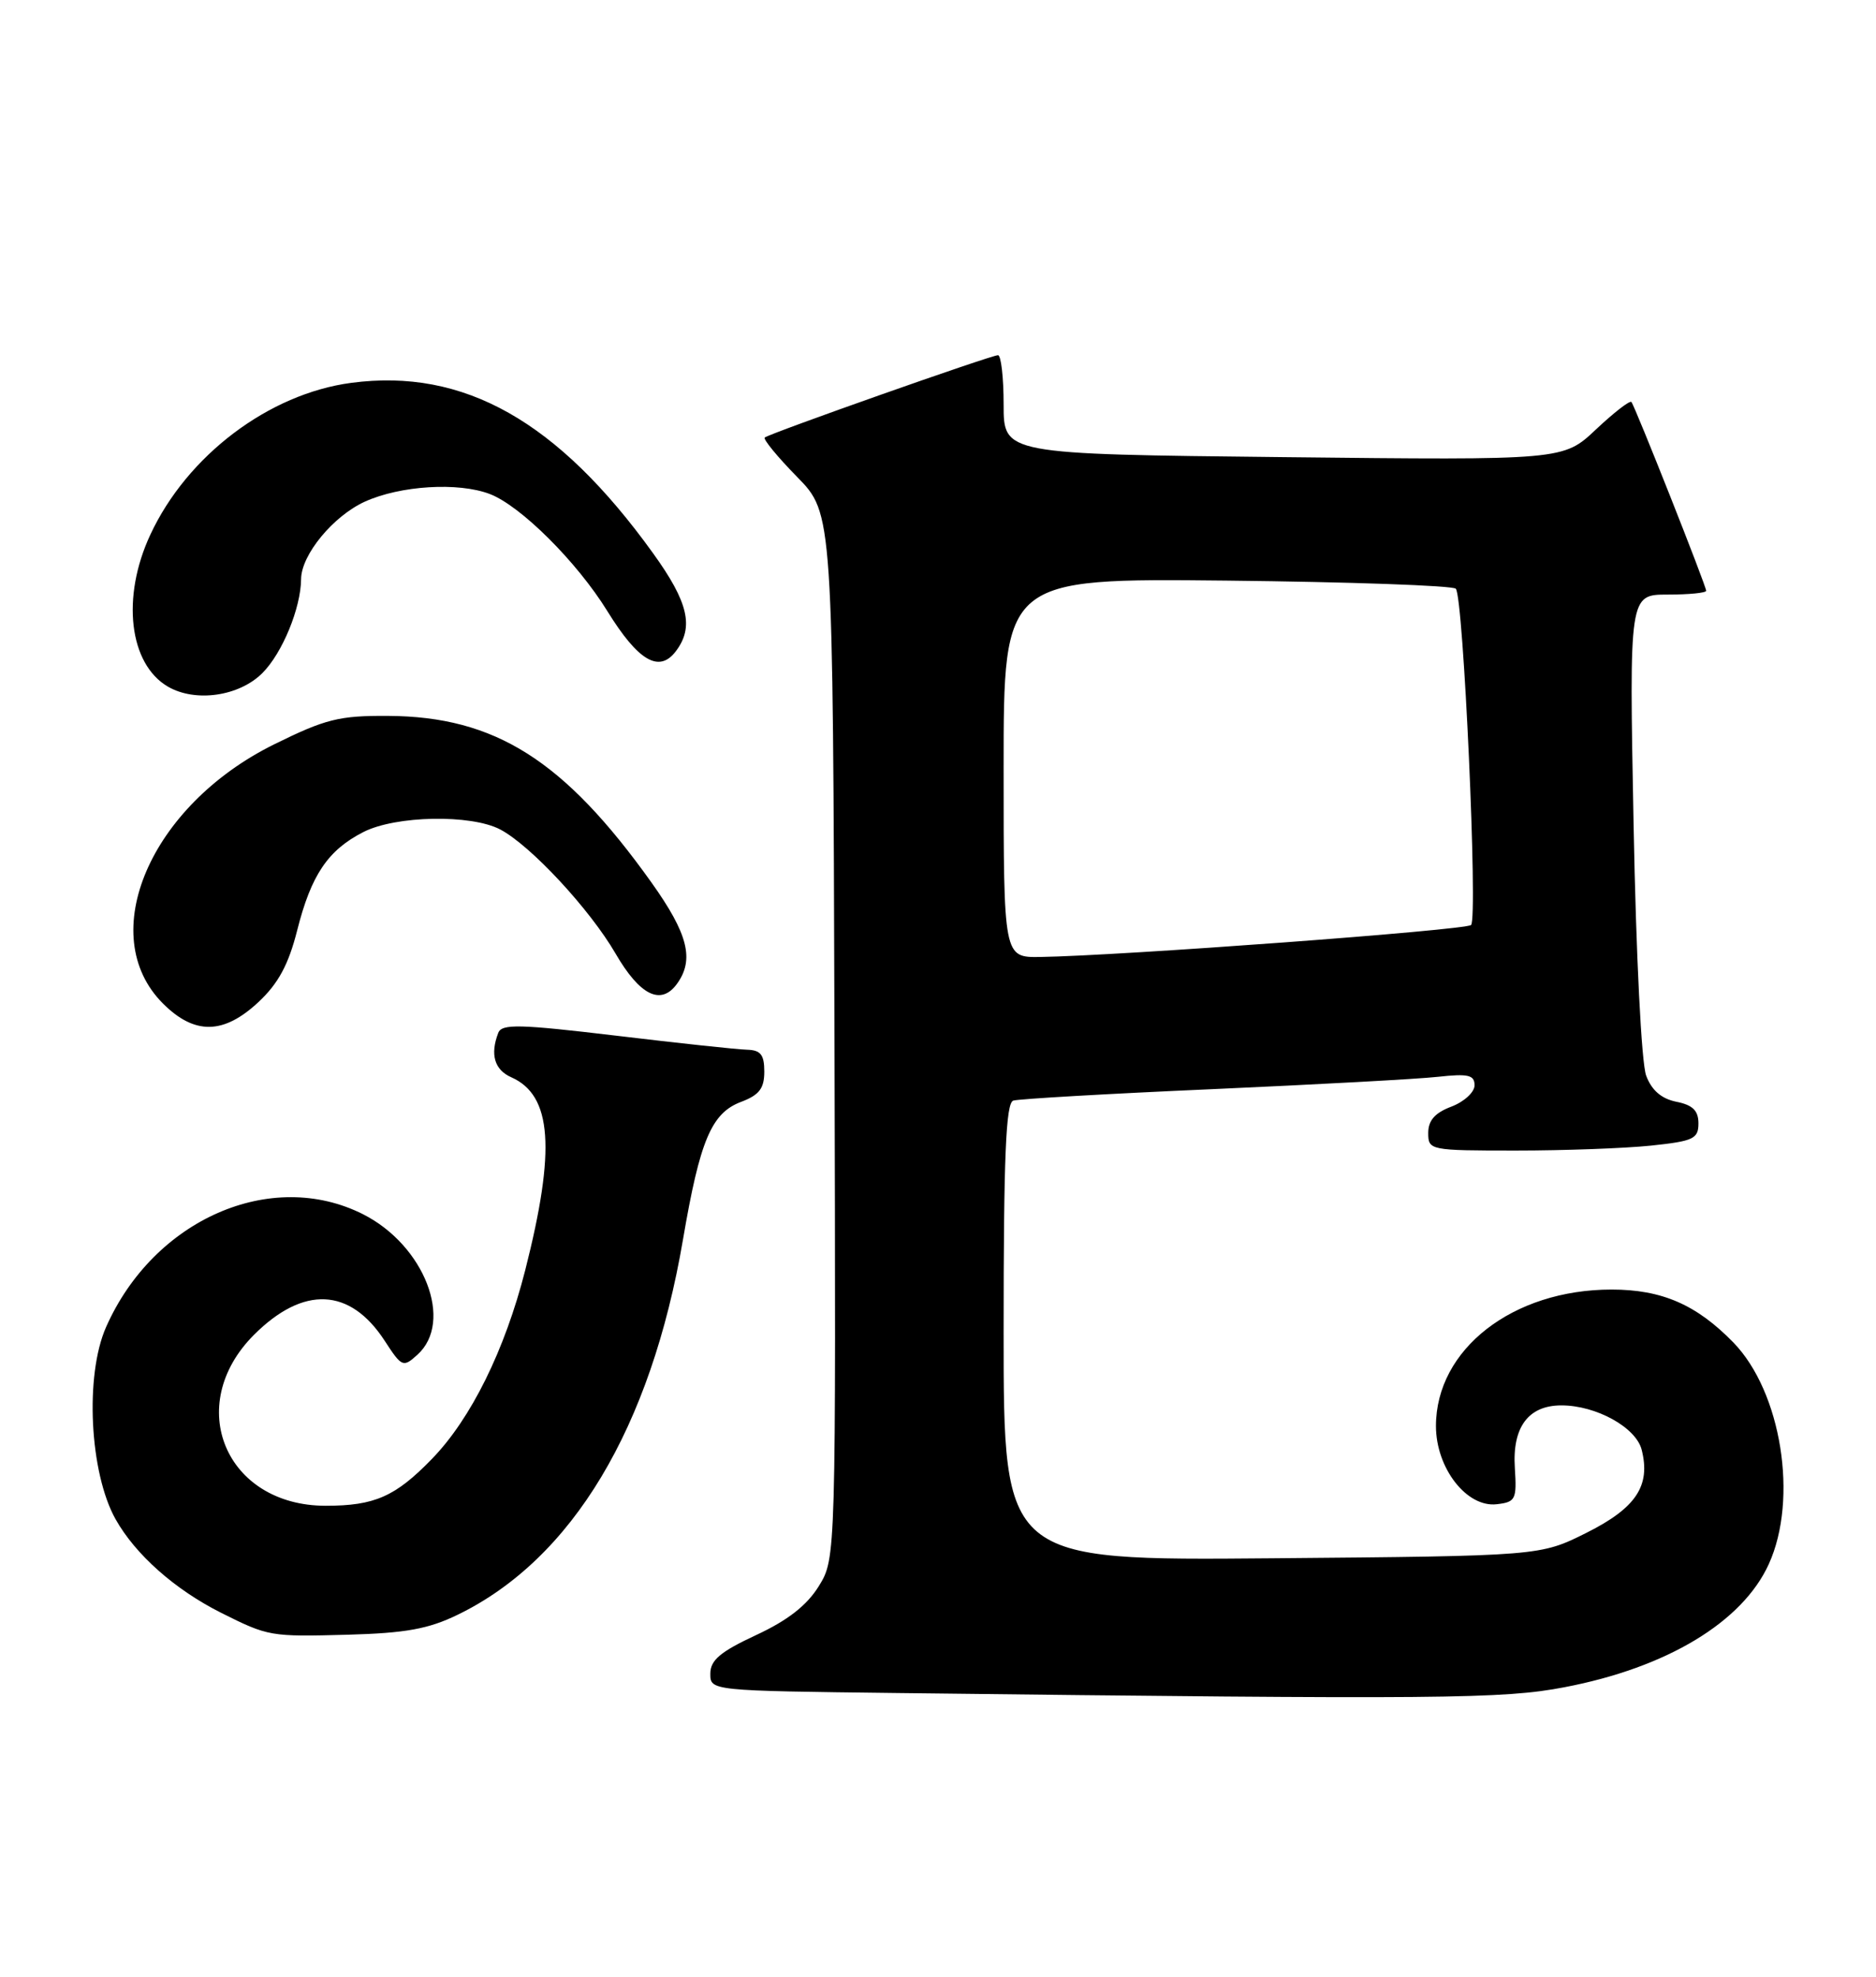 <?xml version="1.0" encoding="UTF-8" standalone="no"?>
<!DOCTYPE svg PUBLIC "-//W3C//DTD SVG 1.1//EN" "http://www.w3.org/Graphics/SVG/1.1/DTD/svg11.dtd" >
<svg xmlns="http://www.w3.org/2000/svg" xmlns:xlink="http://www.w3.org/1999/xlink" version="1.1" viewBox="0 0 243 256">
 <g >
 <path fill="currentColor"
d=" M 202.64 218.50 C 215.91 215.97 225.71 210.06 229.12 202.54 C 232.96 194.09 230.74 180.25 224.53 173.86 C 219.75 168.95 215.26 167.00 208.75 167.00 C 195.95 167.00 186.01 174.72 186.00 184.67 C 186.00 190.13 189.99 195.26 193.88 194.80 C 196.31 194.52 196.48 194.19 196.22 190.12 C 195.87 184.82 197.97 182.00 202.25 182.00 C 206.76 182.00 211.93 184.86 212.65 187.76 C 213.83 192.42 211.91 195.29 205.50 198.50 C 199.50 201.50 199.50 201.50 164.75 201.80 C 130.00 202.10 130.00 202.10 130.00 172.52 C 130.00 149.74 130.29 142.84 131.25 142.53 C 131.94 142.31 143.53 141.64 157.00 141.05 C 170.47 140.45 183.64 139.74 186.25 139.45 C 190.18 139.02 191.00 139.21 191.00 140.55 C 191.00 141.44 189.65 142.68 188.00 143.31 C 185.87 144.11 185.00 145.10 185.00 146.72 C 185.00 148.96 185.20 149.00 196.35 149.00 C 202.60 149.00 210.47 148.71 213.85 148.36 C 219.35 147.78 220.00 147.48 220.00 145.48 C 220.00 143.83 219.26 143.10 217.14 142.68 C 215.21 142.29 213.94 141.20 213.23 139.30 C 212.62 137.70 211.92 123.82 211.60 106.75 C 211.03 77.00 211.03 77.00 216.01 77.00 C 218.76 77.00 221.00 76.78 221.00 76.51 C 221.00 75.87 211.80 52.65 211.32 52.06 C 211.12 51.82 209.06 53.42 206.73 55.61 C 202.50 59.60 202.50 59.60 166.25 59.20 C 130.00 58.81 130.00 58.81 130.00 52.40 C 130.00 48.88 129.67 46.00 129.27 46.00 C 128.37 46.00 99.67 56.13 99.06 56.66 C 98.82 56.87 100.71 59.17 103.26 61.77 C 107.89 66.50 107.89 66.50 108.09 134.16 C 108.28 201.81 108.28 201.81 106.06 205.41 C 104.51 207.91 102.04 209.84 97.93 211.75 C 93.31 213.90 92.02 214.99 92.01 216.73 C 92.00 218.96 92.00 218.96 116.25 219.25 C 186.97 220.09 194.72 220.02 202.64 218.50 Z  M 59.29 209.11 C 74.12 201.91 84.31 184.93 88.47 160.51 C 90.66 147.68 92.15 144.15 95.98 142.70 C 98.34 141.81 99.00 140.96 99.00 138.78 C 99.00 136.58 98.53 135.99 96.75 135.94 C 95.51 135.91 87.88 135.09 79.79 134.12 C 67.28 132.63 64.99 132.57 64.54 133.76 C 63.46 136.56 64.05 138.55 66.23 139.51 C 71.51 141.85 72.01 148.85 68.03 164.50 C 65.39 174.85 61.01 183.72 55.96 188.92 C 51.21 193.82 48.52 195.00 42.18 195.00 C 29.22 194.99 23.77 182.00 32.90 172.86 C 39.30 166.47 45.34 166.74 49.82 173.62 C 52.05 177.05 52.21 177.12 54.07 175.44 C 58.81 171.15 54.98 161.27 47.03 157.25 C 35.13 151.24 19.90 157.92 13.74 171.86 C 10.97 178.11 11.60 190.73 14.97 196.74 C 17.55 201.33 22.65 205.85 28.64 208.86 C 34.75 211.92 35.00 211.97 45.00 211.70 C 52.54 211.49 55.49 210.96 59.29 209.11 Z  M 33.50 129.75 C 36.05 127.36 37.37 124.92 38.49 120.50 C 40.30 113.32 42.47 110.10 47.07 107.75 C 51.27 105.61 61.01 105.43 64.80 107.42 C 68.73 109.49 76.39 117.73 79.74 123.50 C 82.88 128.91 85.61 130.26 87.68 127.42 C 89.97 124.28 89.13 120.94 84.38 114.28 C 73.08 98.44 64.14 92.79 50.28 92.71 C 43.91 92.67 42.17 93.11 35.48 96.41 C 19.43 104.35 12.25 121.10 21.11 129.96 C 25.21 134.05 28.97 133.99 33.50 129.75 Z  M 33.98 87.17 C 36.57 84.59 38.97 78.74 39.00 75.00 C 39.02 71.85 43.16 66.83 47.27 64.96 C 51.86 62.88 59.35 62.42 63.43 63.97 C 67.43 65.49 74.73 72.76 78.67 79.14 C 82.66 85.60 85.38 87.20 87.54 84.34 C 89.92 81.21 89.17 77.99 84.58 71.63 C 72.26 54.52 60.08 47.65 45.50 49.58 C 34.83 50.99 24.24 58.99 19.47 69.25 C 15.70 77.33 16.71 85.98 21.75 88.92 C 25.31 90.99 30.97 90.18 33.98 87.17 Z  M 130.00 99.44 C 130.00 74.89 130.00 74.89 158.92 75.19 C 174.82 75.36 188.17 75.83 188.57 76.24 C 189.56 77.22 191.45 118.89 190.55 119.79 C 189.89 120.45 145.12 123.77 134.75 123.93 C 130.00 124.00 130.00 124.00 130.00 99.44 Z "/>
</g>
</svg>